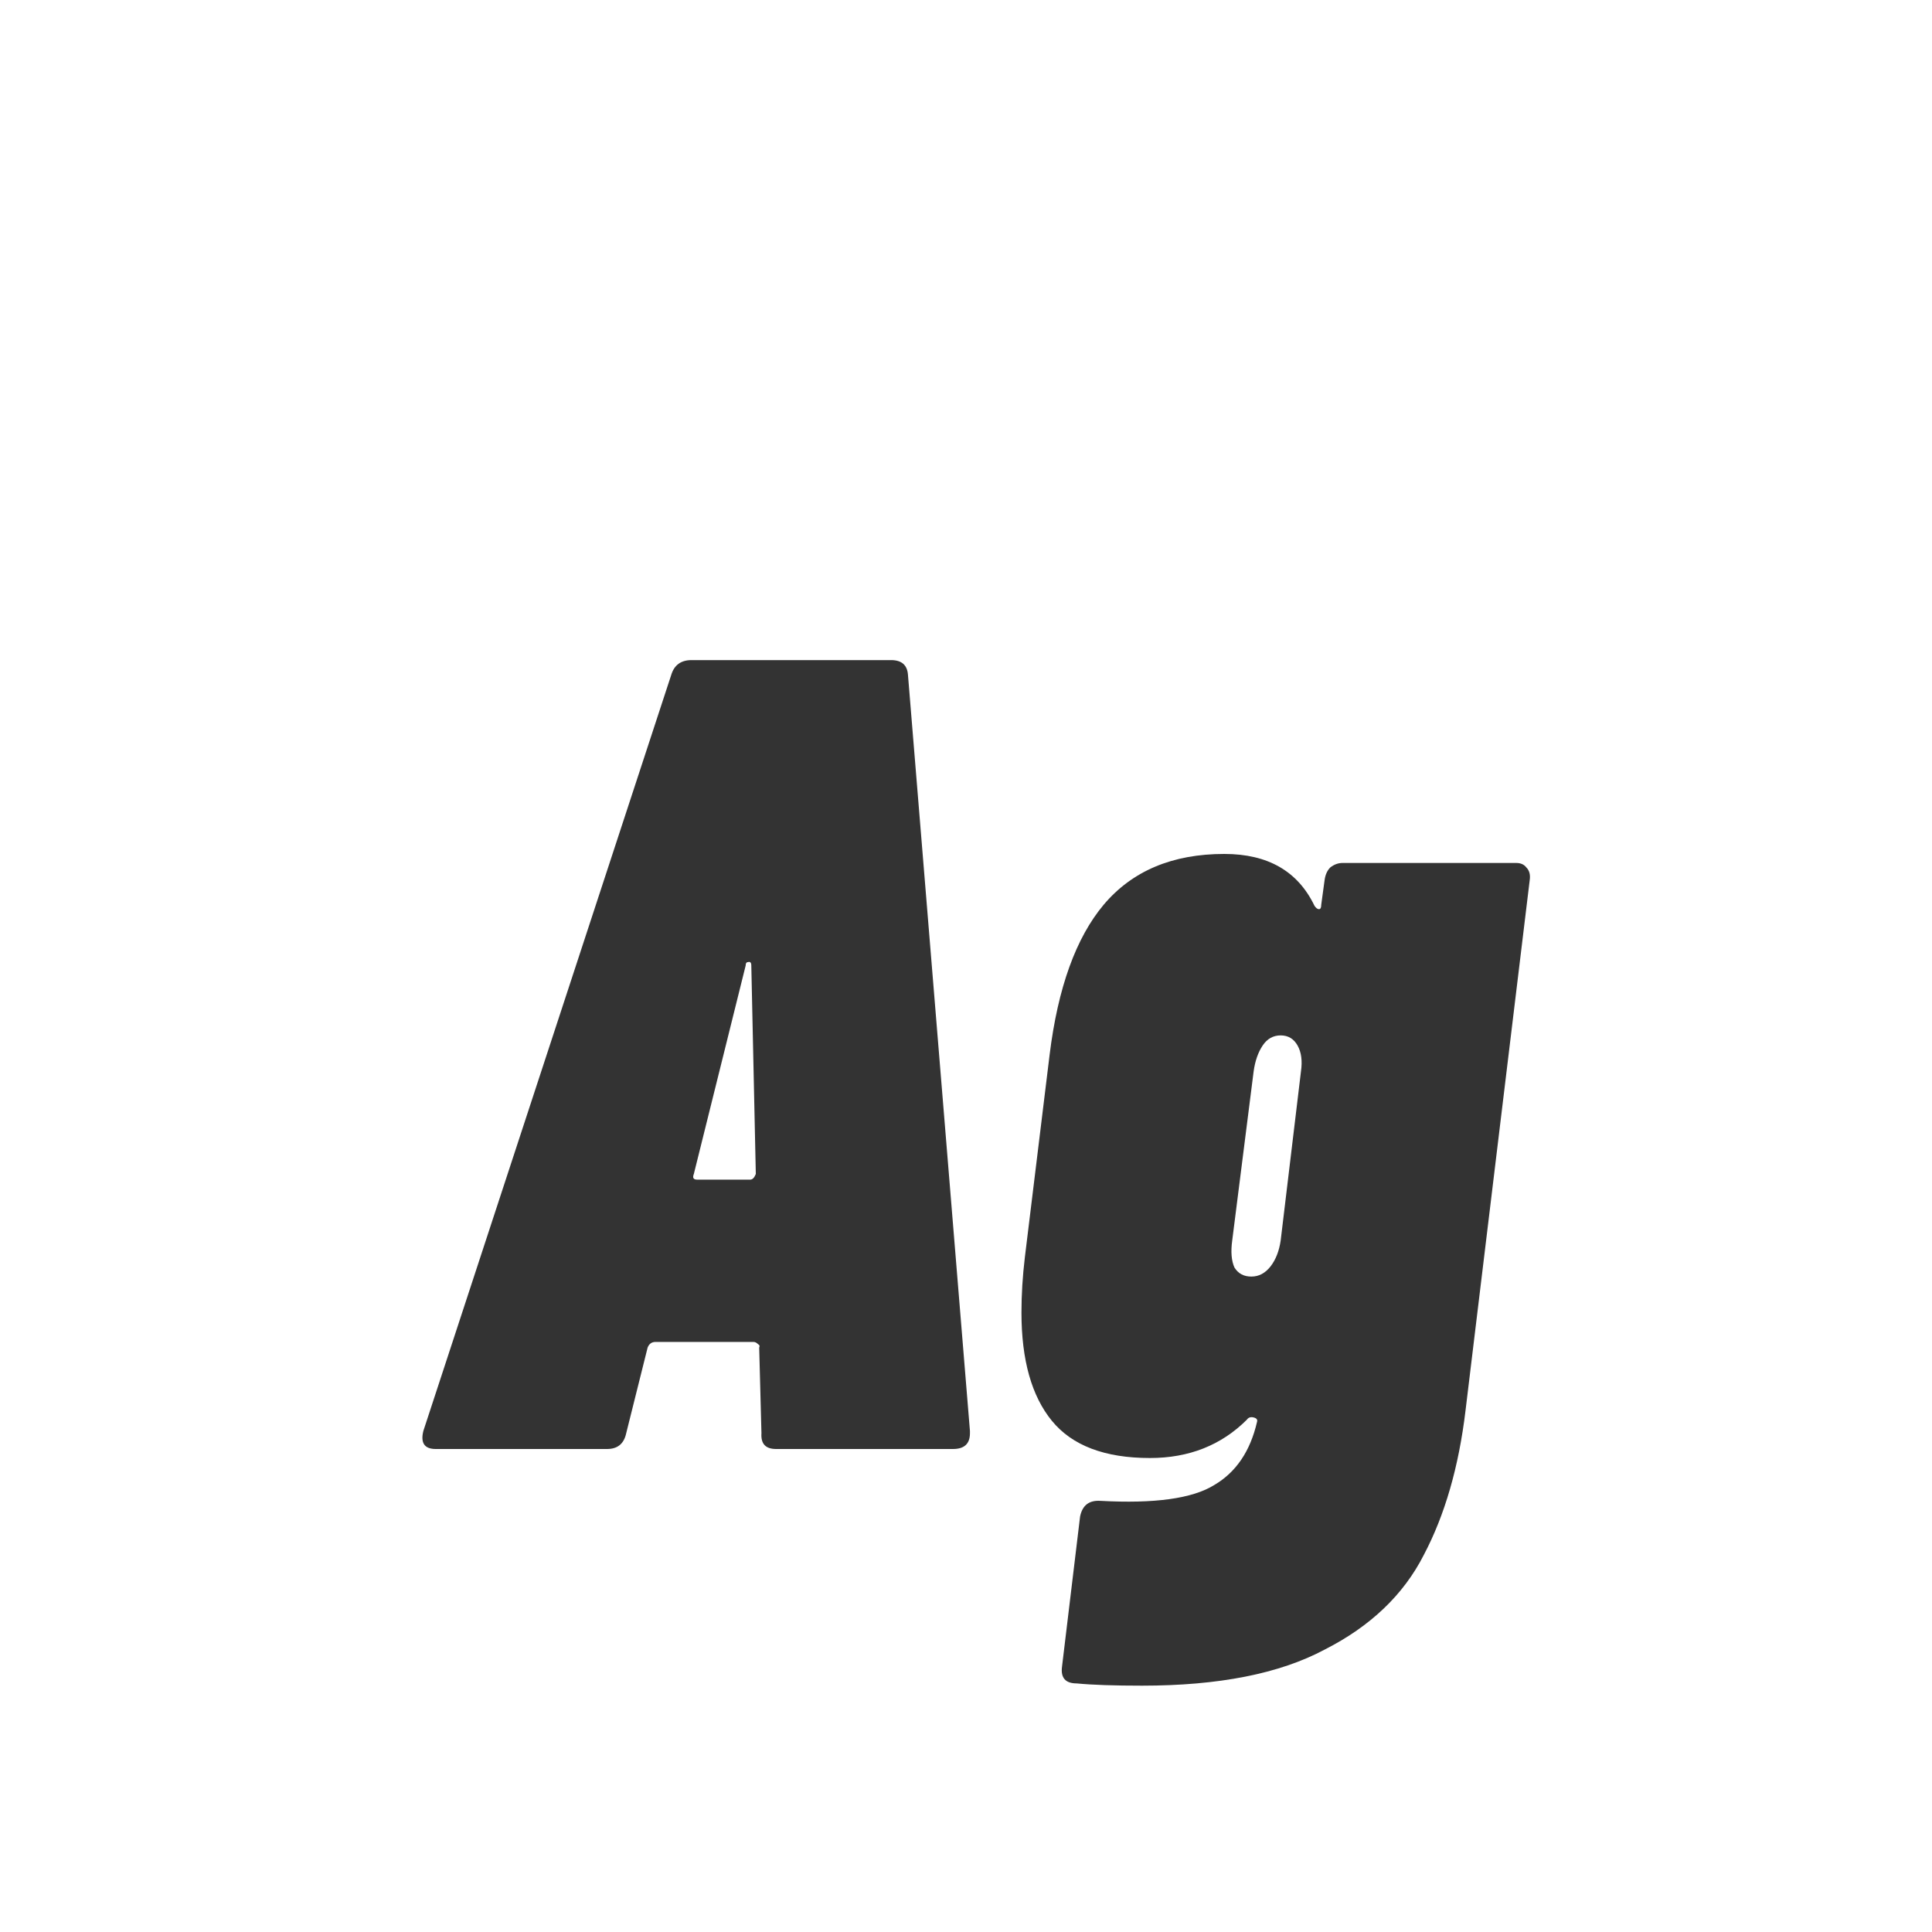 <svg width="24" height="24" viewBox="0 0 24 24" fill="none" xmlns="http://www.w3.org/2000/svg">
<path d="M9.641 18C9.51 18 9.45 17.935 9.459 17.804L9.431 16.74C9.44 16.721 9.436 16.707 9.417 16.698C9.398 16.679 9.38 16.67 9.361 16.67H8.143C8.096 16.67 8.064 16.693 8.045 16.74L7.779 17.804C7.751 17.935 7.672 18 7.541 18H5.413C5.273 18 5.222 17.925 5.259 17.776L8.339 8.382C8.376 8.261 8.46 8.2 8.591 8.2H11.069C11.2 8.2 11.27 8.261 11.279 8.382L12.049 17.776V17.804C12.049 17.935 11.979 18 11.839 18H9.641ZM8.619 14.584C8.6 14.631 8.614 14.654 8.661 14.654H9.319C9.347 14.654 9.37 14.631 9.389 14.584L9.333 11.994C9.333 11.957 9.319 11.943 9.291 11.952C9.272 11.952 9.263 11.966 9.263 11.994L8.619 14.584ZM16.455 10.93C16.464 10.865 16.488 10.813 16.525 10.776C16.572 10.739 16.623 10.72 16.679 10.72H18.835C18.891 10.72 18.933 10.739 18.961 10.776C18.998 10.813 19.012 10.865 19.003 10.93L18.205 17.524C18.121 18.224 17.948 18.821 17.687 19.316C17.435 19.811 17.024 20.203 16.455 20.492C15.895 20.791 15.139 20.94 14.187 20.94C13.841 20.94 13.571 20.931 13.375 20.912C13.235 20.912 13.174 20.842 13.193 20.702L13.417 18.84C13.445 18.7 13.529 18.635 13.669 18.644C14.341 18.681 14.812 18.616 15.083 18.448C15.354 18.289 15.531 18.028 15.615 17.664C15.624 17.636 15.61 17.617 15.573 17.608C15.536 17.599 15.508 17.608 15.489 17.636C15.171 17.953 14.77 18.112 14.285 18.112C13.725 18.112 13.319 17.958 13.067 17.65C12.815 17.342 12.689 16.894 12.689 16.306C12.689 16.082 12.703 15.853 12.731 15.62L13.039 13.1C13.142 12.269 13.366 11.649 13.711 11.238C14.066 10.818 14.565 10.608 15.209 10.608C15.75 10.608 16.123 10.823 16.329 11.252C16.348 11.28 16.366 11.294 16.385 11.294C16.404 11.294 16.413 11.275 16.413 11.238L16.455 10.93ZM15.545 15.858C15.638 15.858 15.717 15.816 15.783 15.732C15.848 15.648 15.89 15.541 15.909 15.41L16.161 13.31C16.18 13.179 16.166 13.072 16.119 12.988C16.072 12.904 16.002 12.862 15.909 12.862C15.816 12.862 15.741 12.904 15.685 12.988C15.629 13.072 15.591 13.179 15.573 13.31L15.307 15.41C15.288 15.55 15.297 15.662 15.335 15.746C15.382 15.821 15.451 15.858 15.545 15.858Z" fill="#333333"/>
</svg>
